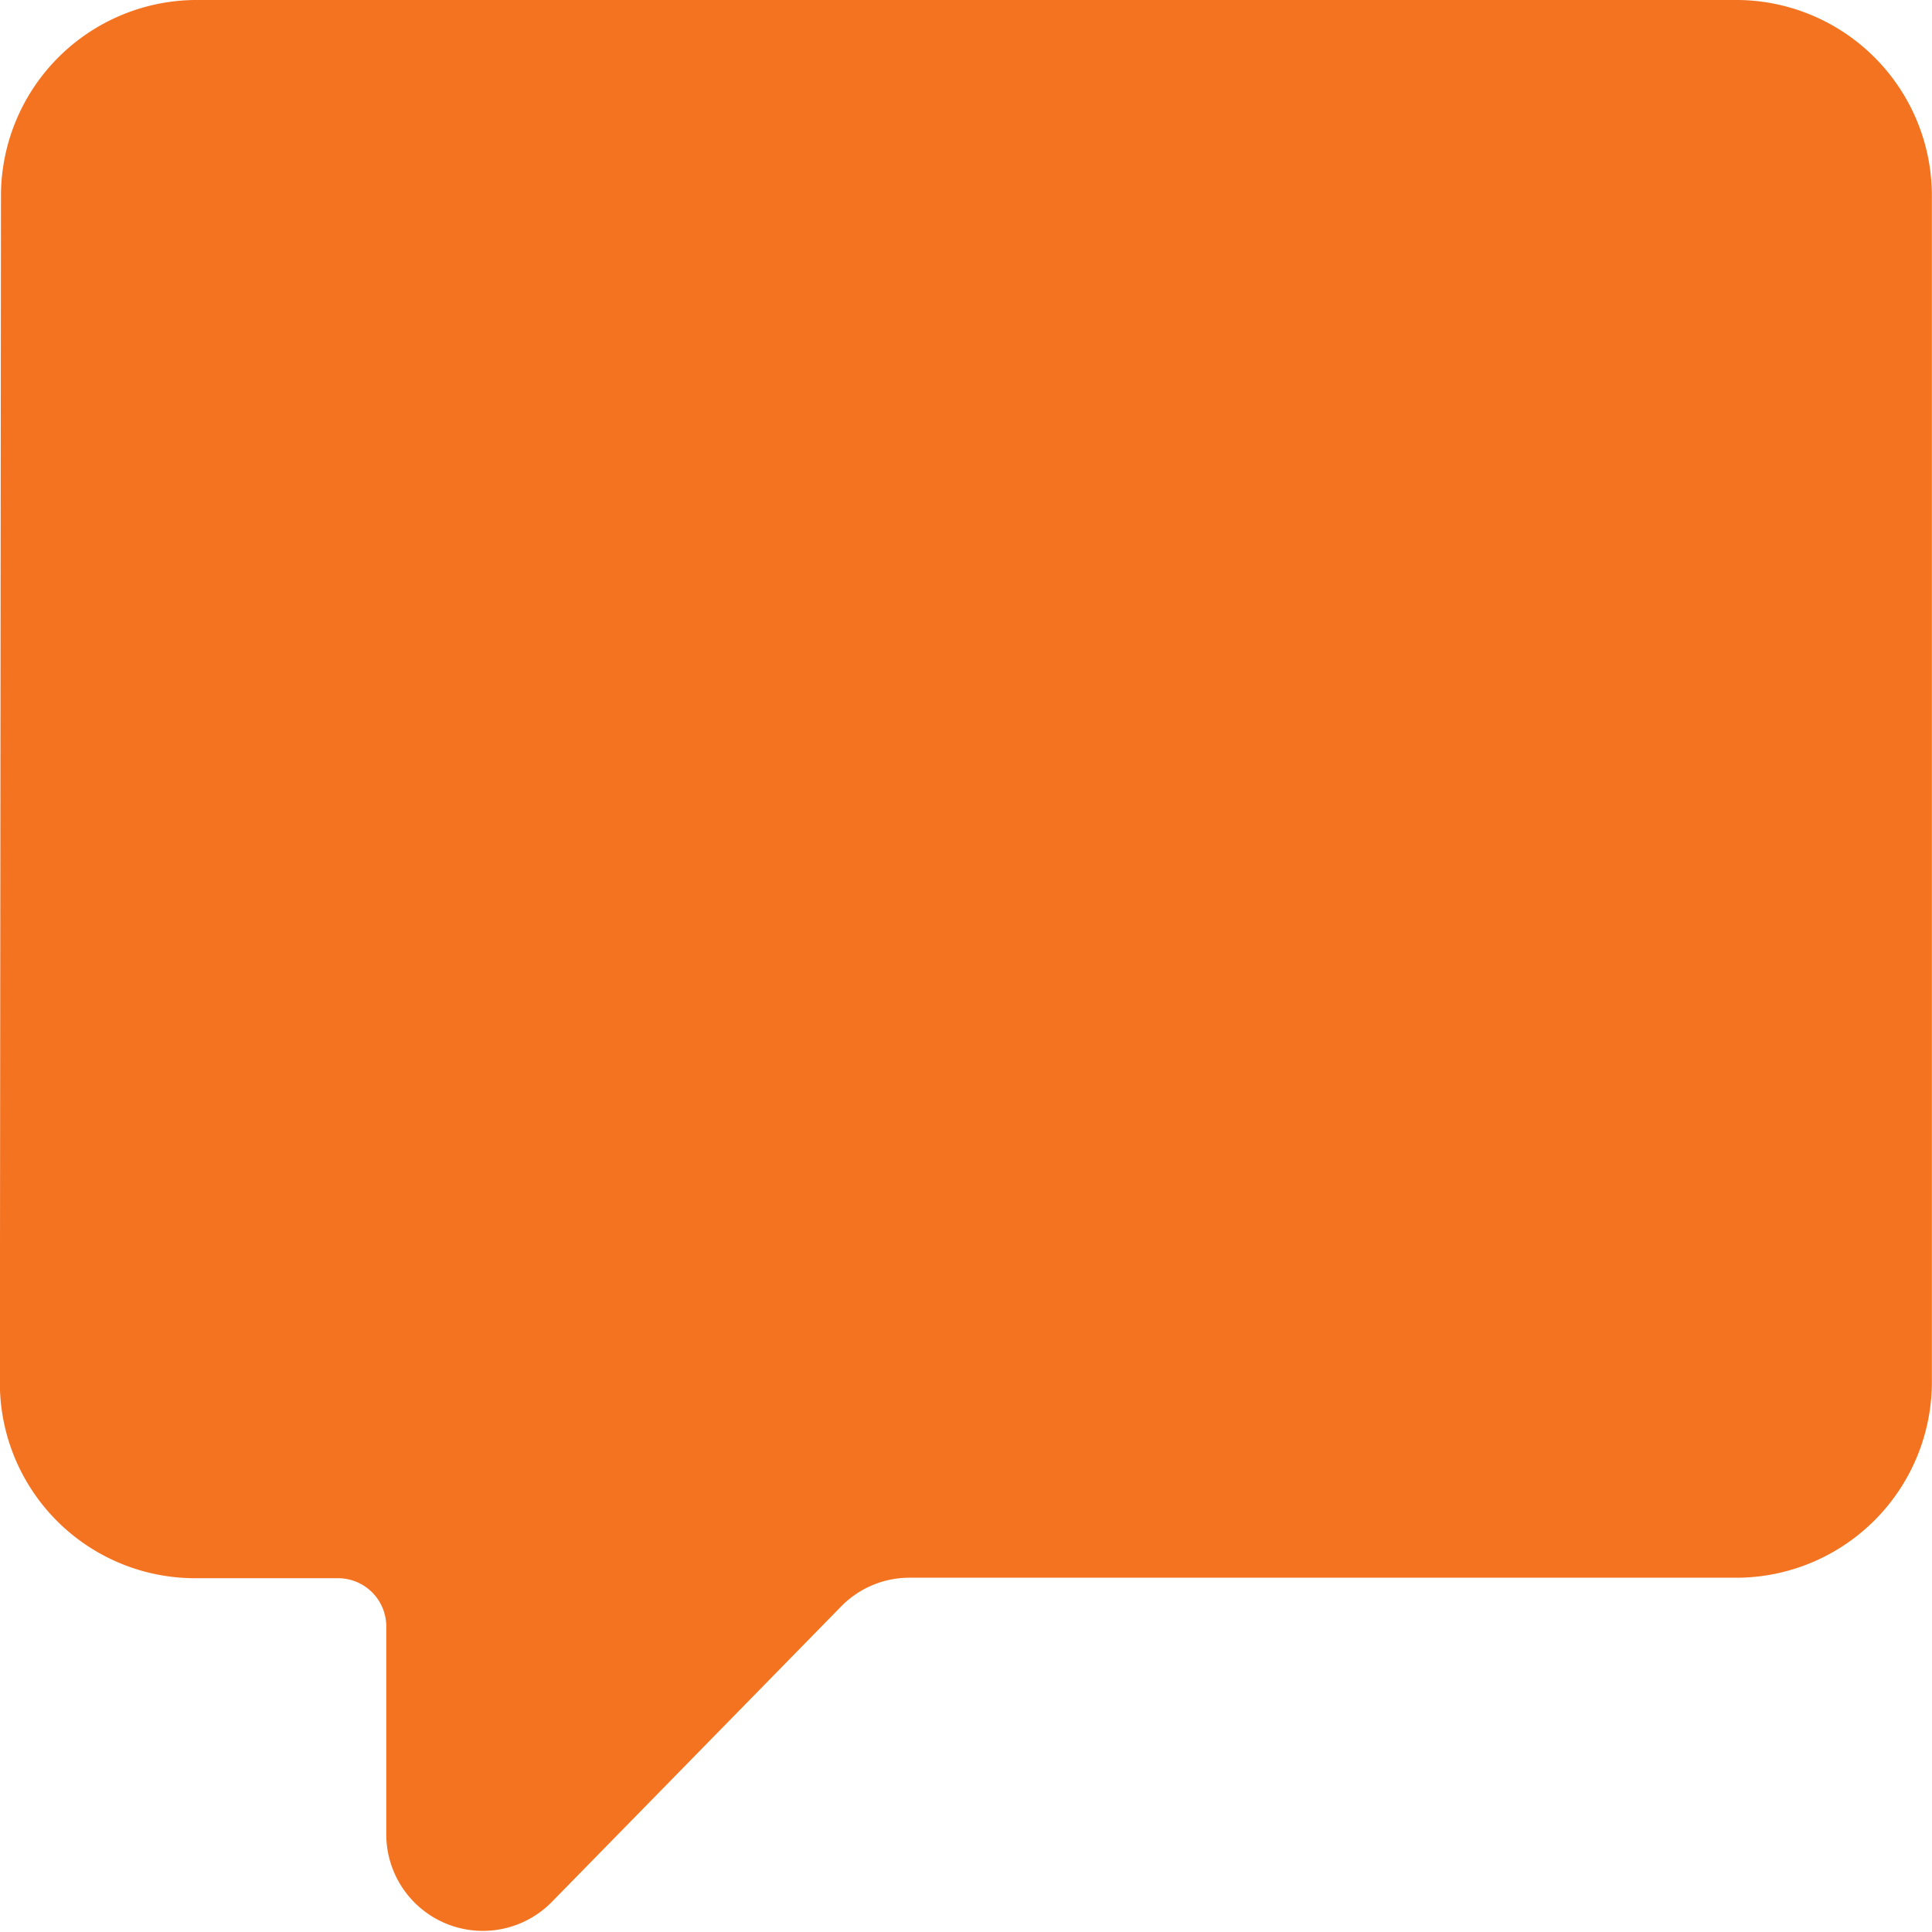 <svg xmlns="http://www.w3.org/2000/svg" width="16" height="16.001" viewBox="0 0 16 16.001">
  <g id="comments_orange" transform="translate(-217.498 -623.5)">
    <path id="icons8_topic" d="M16.4,3H3.609a1.623,1.623,0,0,0-1.6,1.634L2,14.435A1.617,1.617,0,0,0,3.6,16.07H4.8a.4.4,0,0,1,.4.408v1.7a.8.8,0,0,0,1.366.578l2.4-2.451a.791.791,0,0,1,.566-.239H16.4A1.622,1.622,0,0,0,18,14.436v-9.8A1.622,1.622,0,0,0,16.4,3Z" transform="translate(215.497 620.5)" fill="#f47321"/>
  </g>
</svg>
